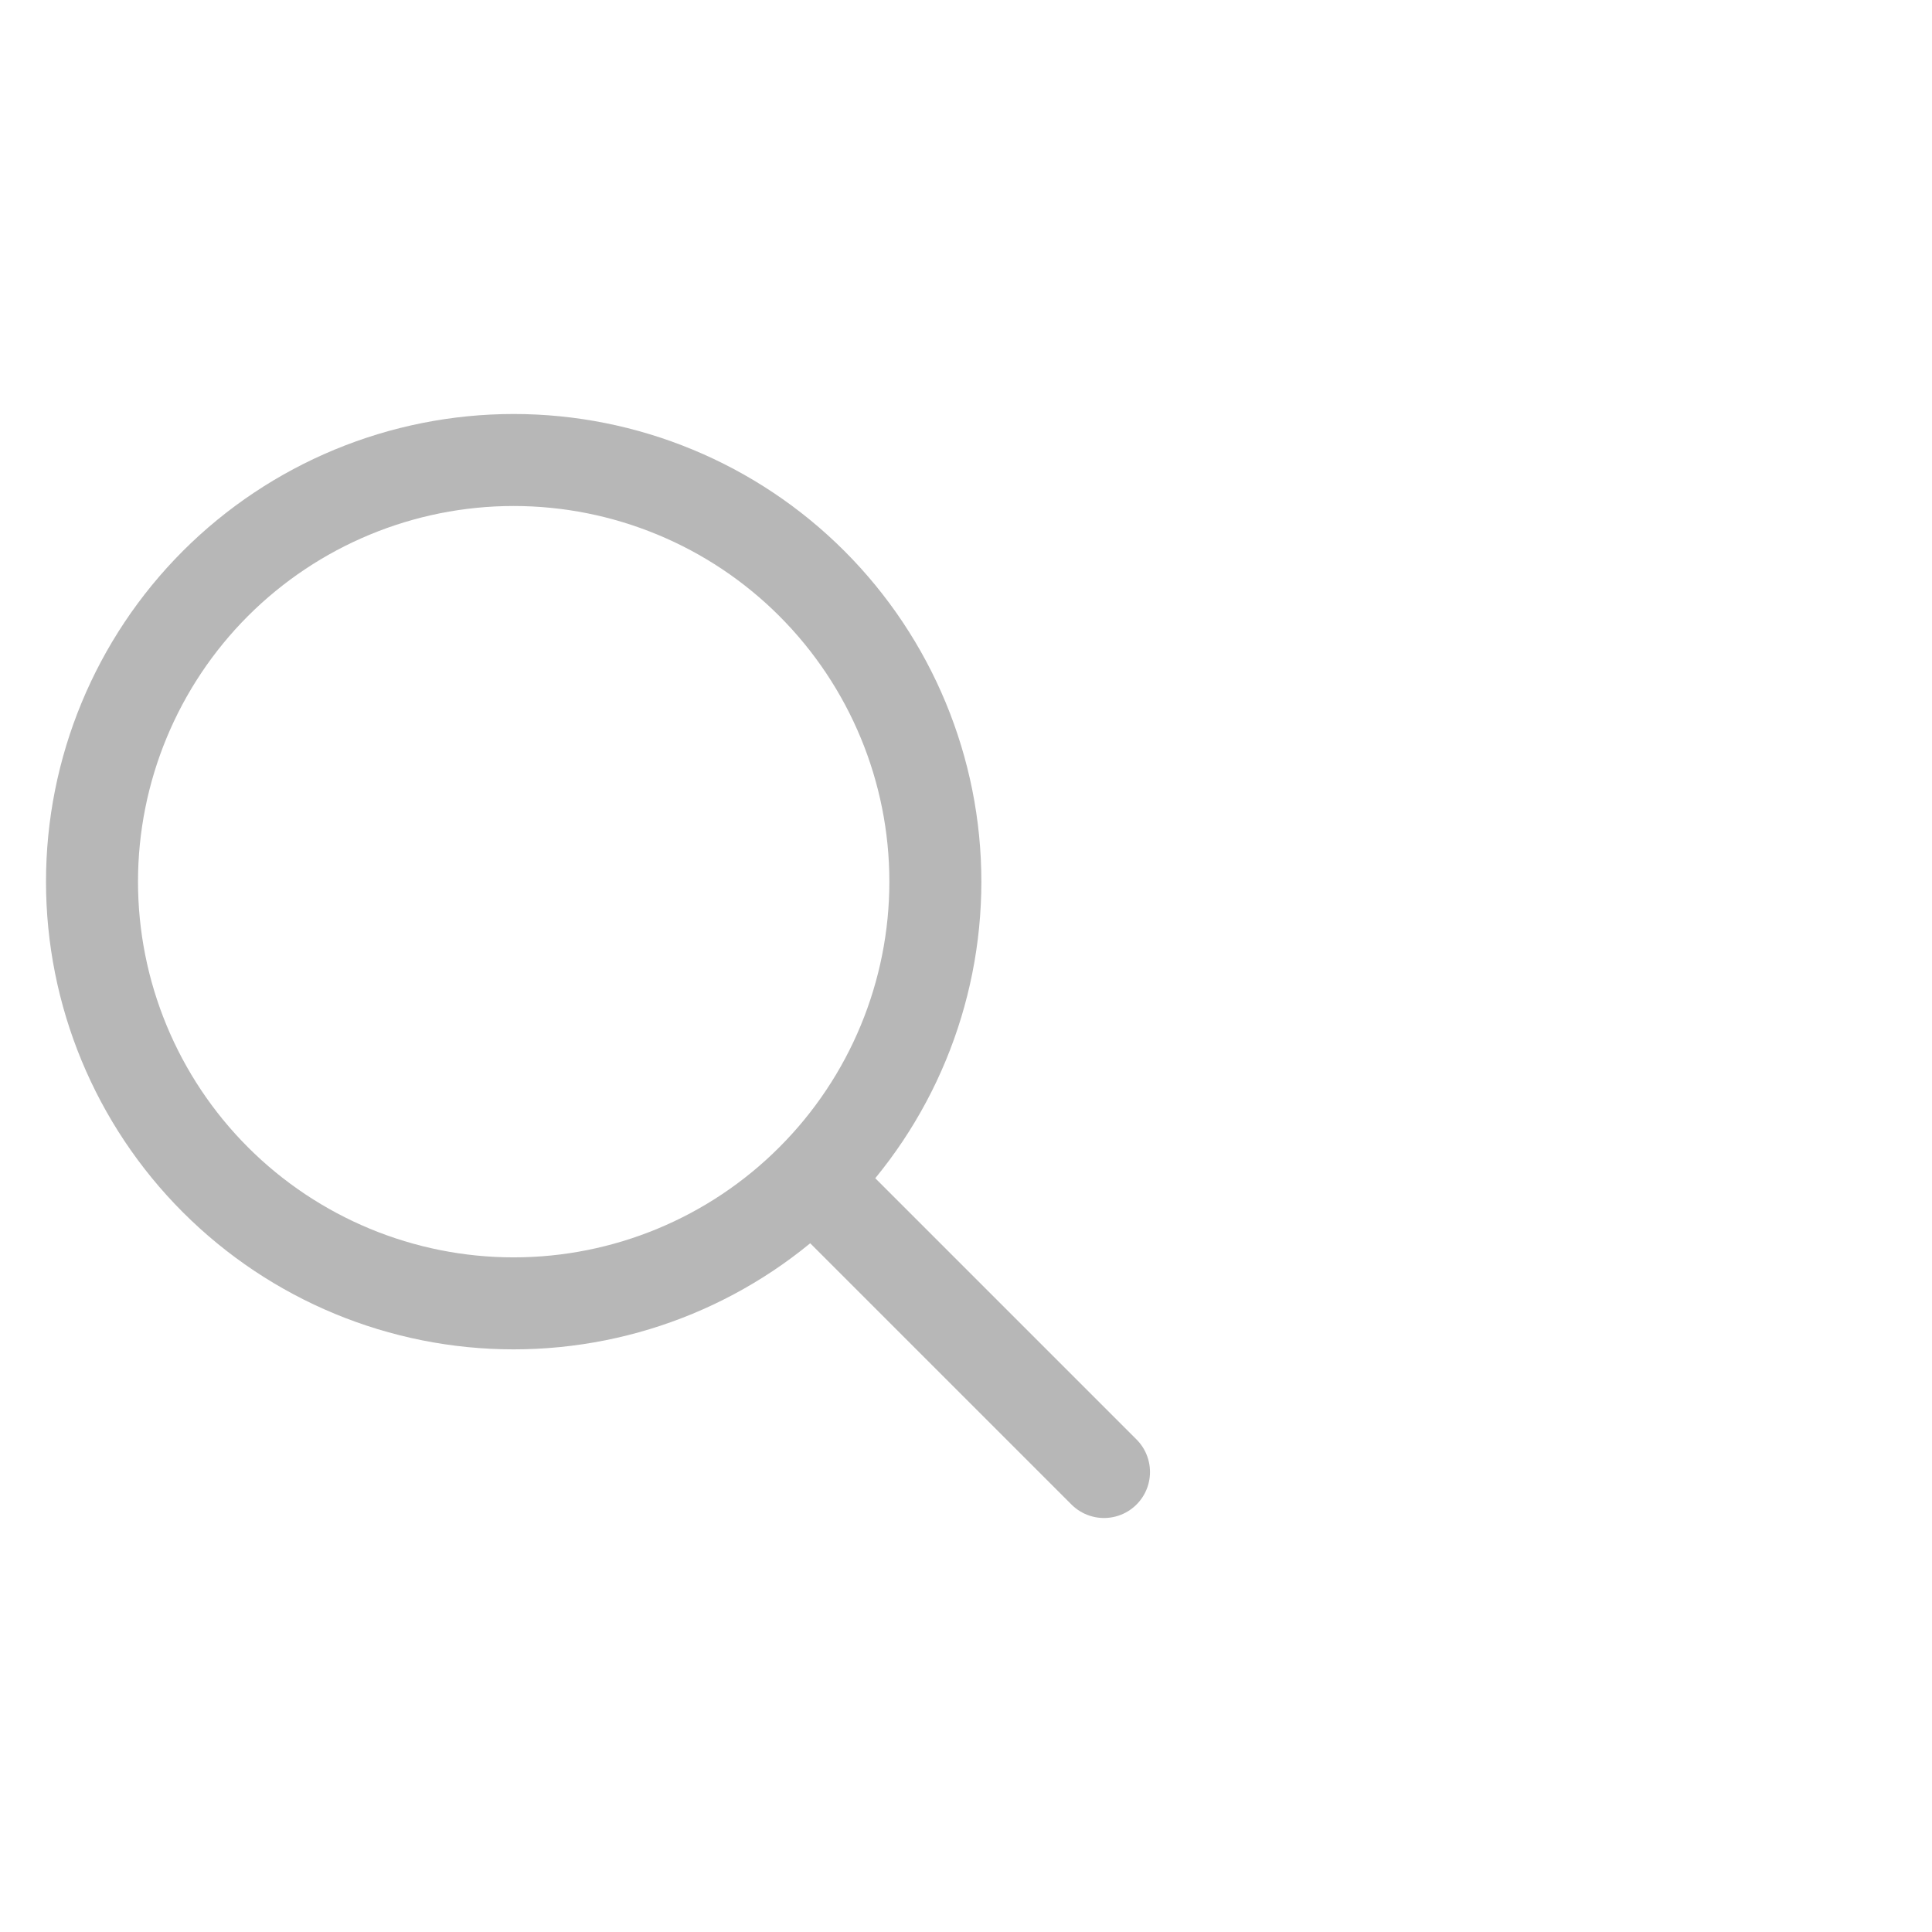 <svg width="21" height="21" viewBox="0 0 21 21" fill="none" xmlns="http://www.w3.org/2000/svg">
<path d="M12 16L8.824 12.824M8.824 12.824C9.684 11.965 10.167 10.799 10.167 9.583C10.167 8.368 9.684 7.202 8.824 6.342C7.965 5.483 6.799 5 5.583 5C4.368 5 3.202 5.483 2.342 6.342C1.483 7.202 1 8.368 1 9.583C1 10.799 1.483 11.965 2.342 12.824C3.202 13.684 4.368 14.167 5.583 14.167C6.799 14.167 7.965 13.684 8.824 12.824Z" stroke="#B7B7B7" stroke-linecap="round" stroke-linejoin="round"/>
</svg>
